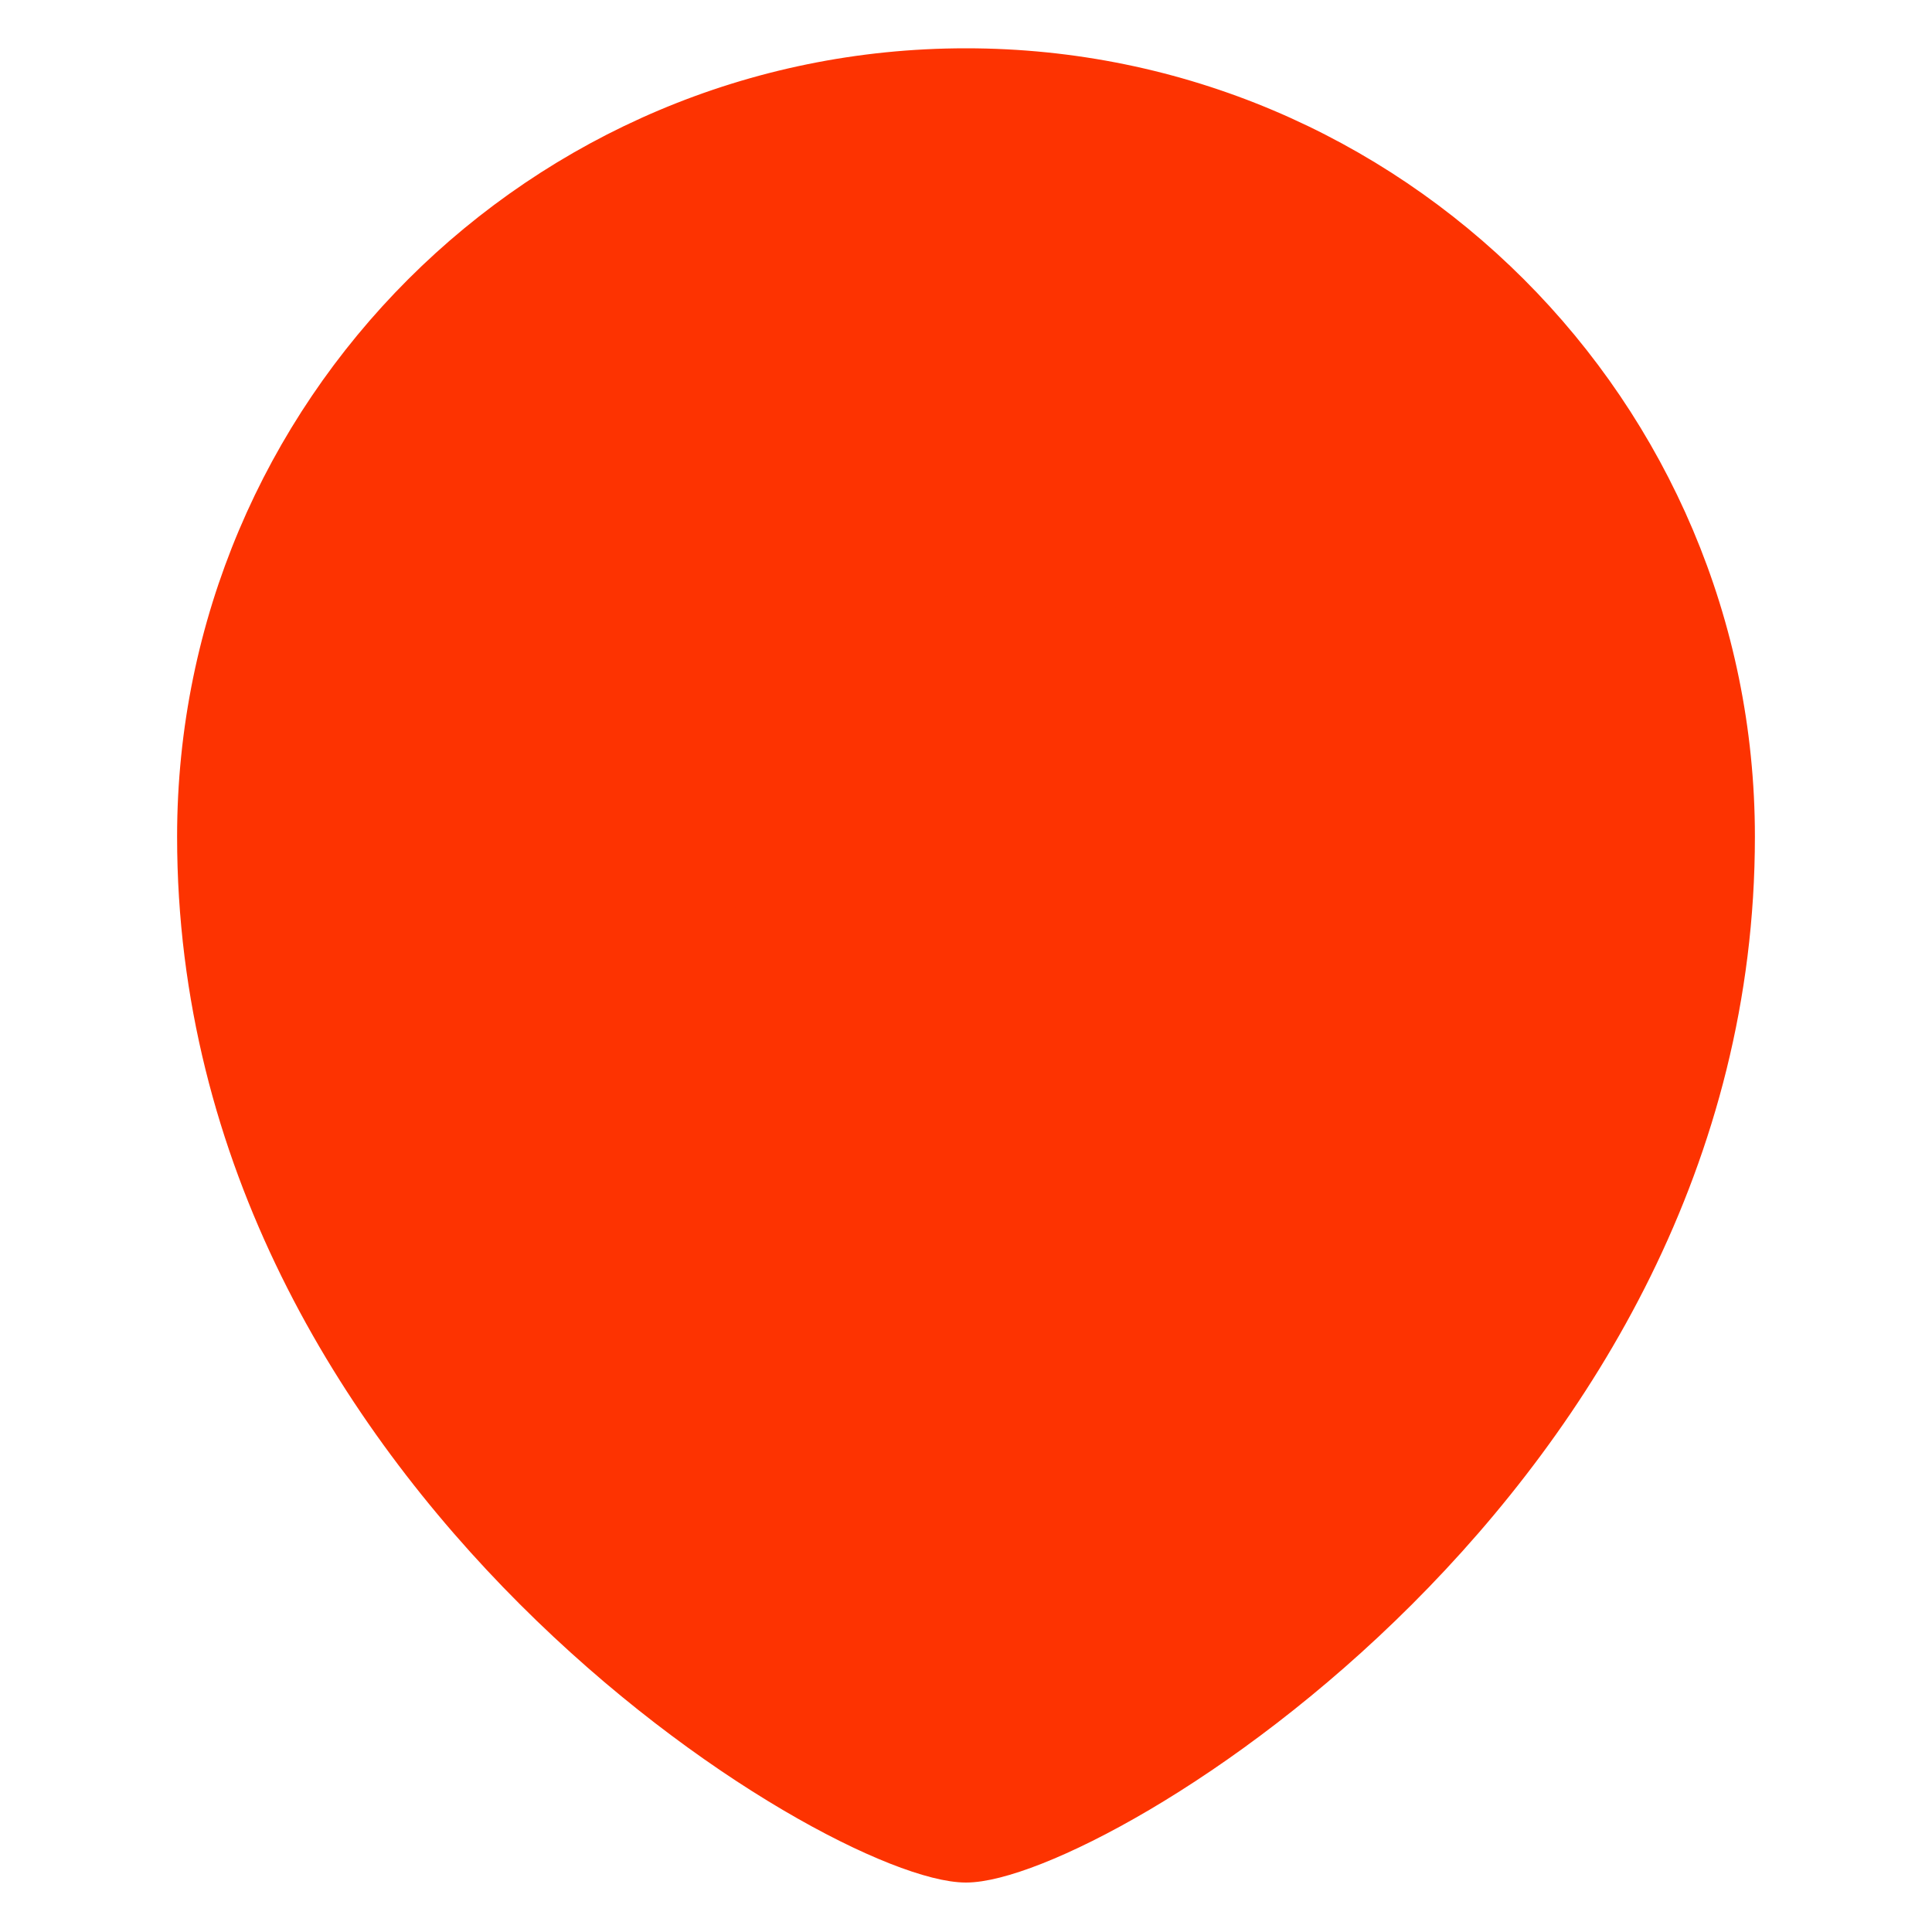 <svg width="60" height="60" fill="none" xmlns="http://www.w3.org/2000/svg"><path fill-rule="evenodd" clip-rule="evenodd" d="M30 33.979C34.416 33.979 38 30.397 38 25.984C38 21.571 34.416 17.989 30 17.989C25.584 17.989 22 21.571 22 25.984C22 30.397 25.584 33.979 30 33.979Z" fill="#FD3301"/><path fill-rule="evenodd" clip-rule="evenodd" d="M54 25.984C54 45.971 34 57.964 30 57.964C26 57.964 6 45.971 6 25.984C6 12.741 16.748 2 30 2C43.252 2 54 12.741 54 25.984Z" fill="#FD3301"/><path fill-rule="evenodd" clip-rule="evenodd" d="M30 33.979C34.416 33.979 38 30.397 38 25.984C38 21.571 34.416 17.989 30 17.989C25.584 17.989 22 21.571 22 25.984C22 30.397 25.584 33.979 30 33.979Z" stroke="#FD3301" stroke-linecap="square"/><path fill-rule="evenodd" clip-rule="evenodd" d="M54 25.984C54 45.971 34 57.964 30 57.964C26 57.964 6 45.971 6 25.984C6 12.741 16.748 2 30 2C43.252 2 54 12.741 54 25.984Z" stroke="#FD3301" stroke-linecap="square"/></svg>